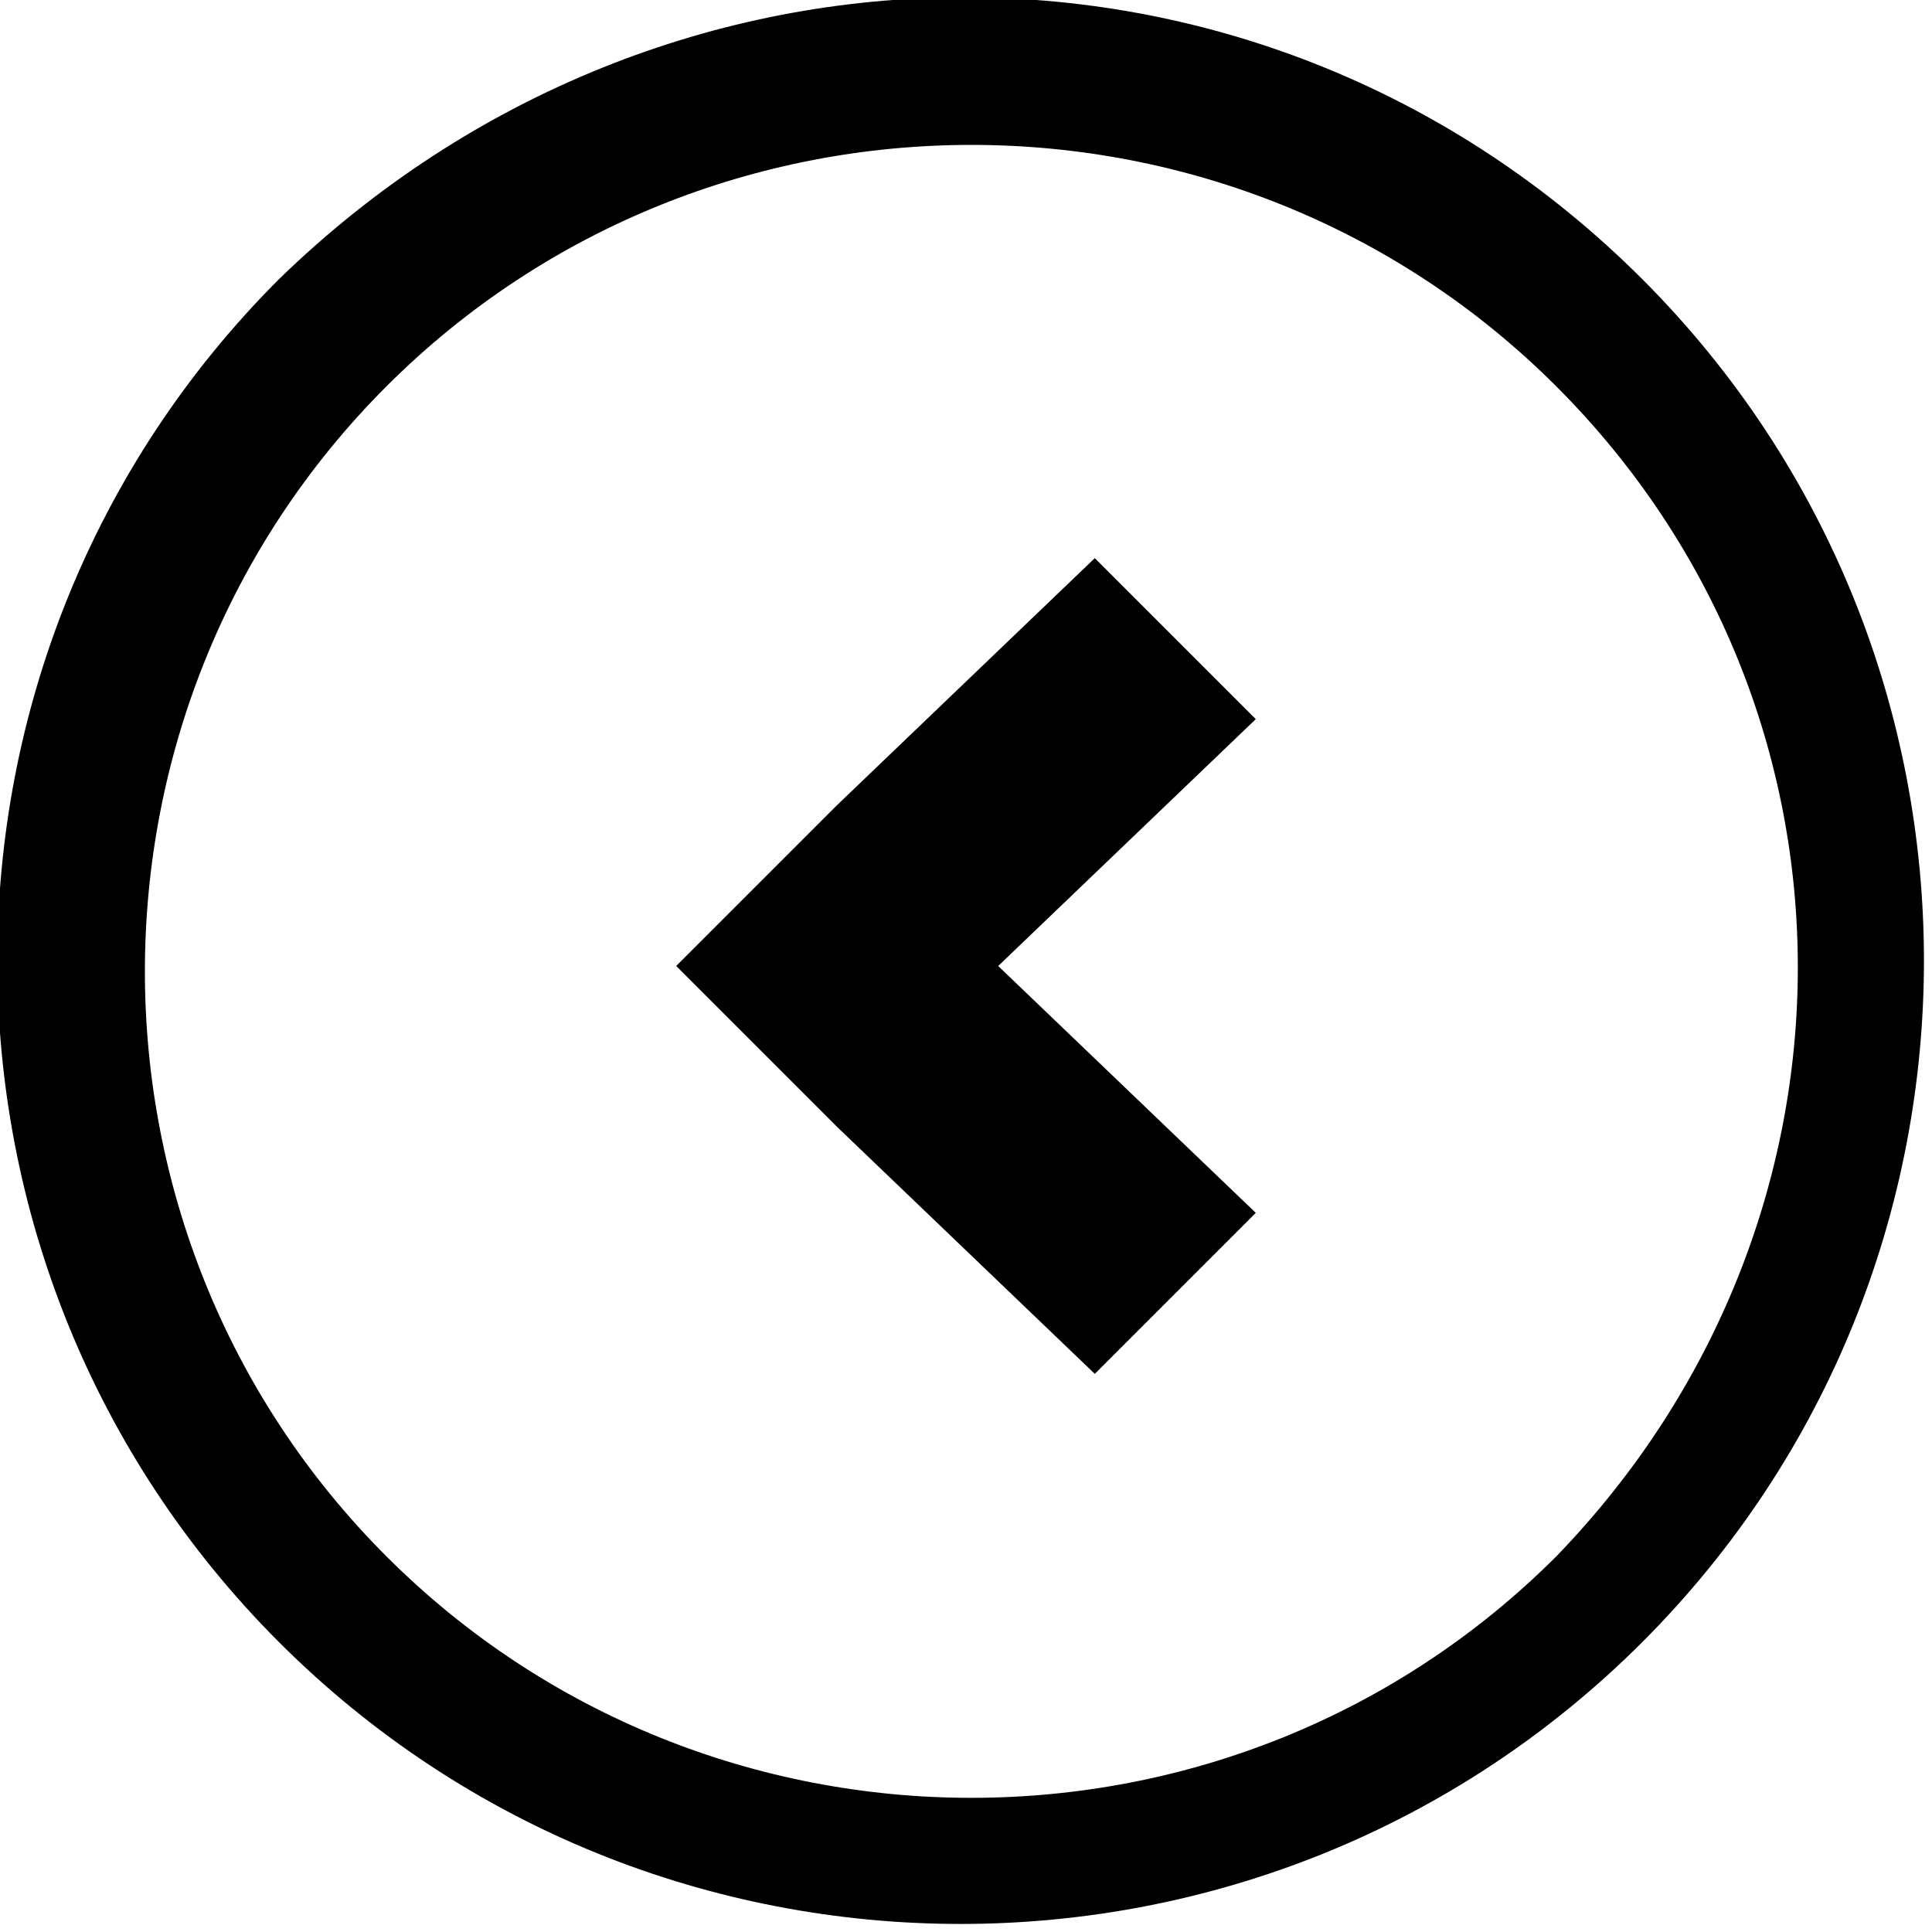 <?xml version="1.0" encoding="utf-8"?>
<svg xmlns="http://www.w3.org/2000/svg" viewBox="-590 388 18 18" style="enable-background:new -590 388 18 18;">
<g>
	<path d="M-587.4,390.6c-3.5,3.5-3.5,9.2,0,12.7c3.5,3.5,9.2,3.5,12.7,0c3.5-3.5,3.5-9.2,0-12.7 C-578.2,387.1-583.8,387.1-587.4,390.6z M-575.5,402.5c-3,3-7.9,3-10.9,0s-3-7.9,0-10.9c3-3,7.9-3,10.9,0S-572.5,399.4-575.5,402.5 z"/>
	<polygon points="-579.8,400.8 -578.3,399.3 -580.7,397 -578.3,394.7 -579.8,393.2 -582.2,395.5 -582.2,395.5 -583.7,397 -583.6,397 -583.7,397 -582.2,398.5 -582.2,398.5"/>
</g>
</svg>
